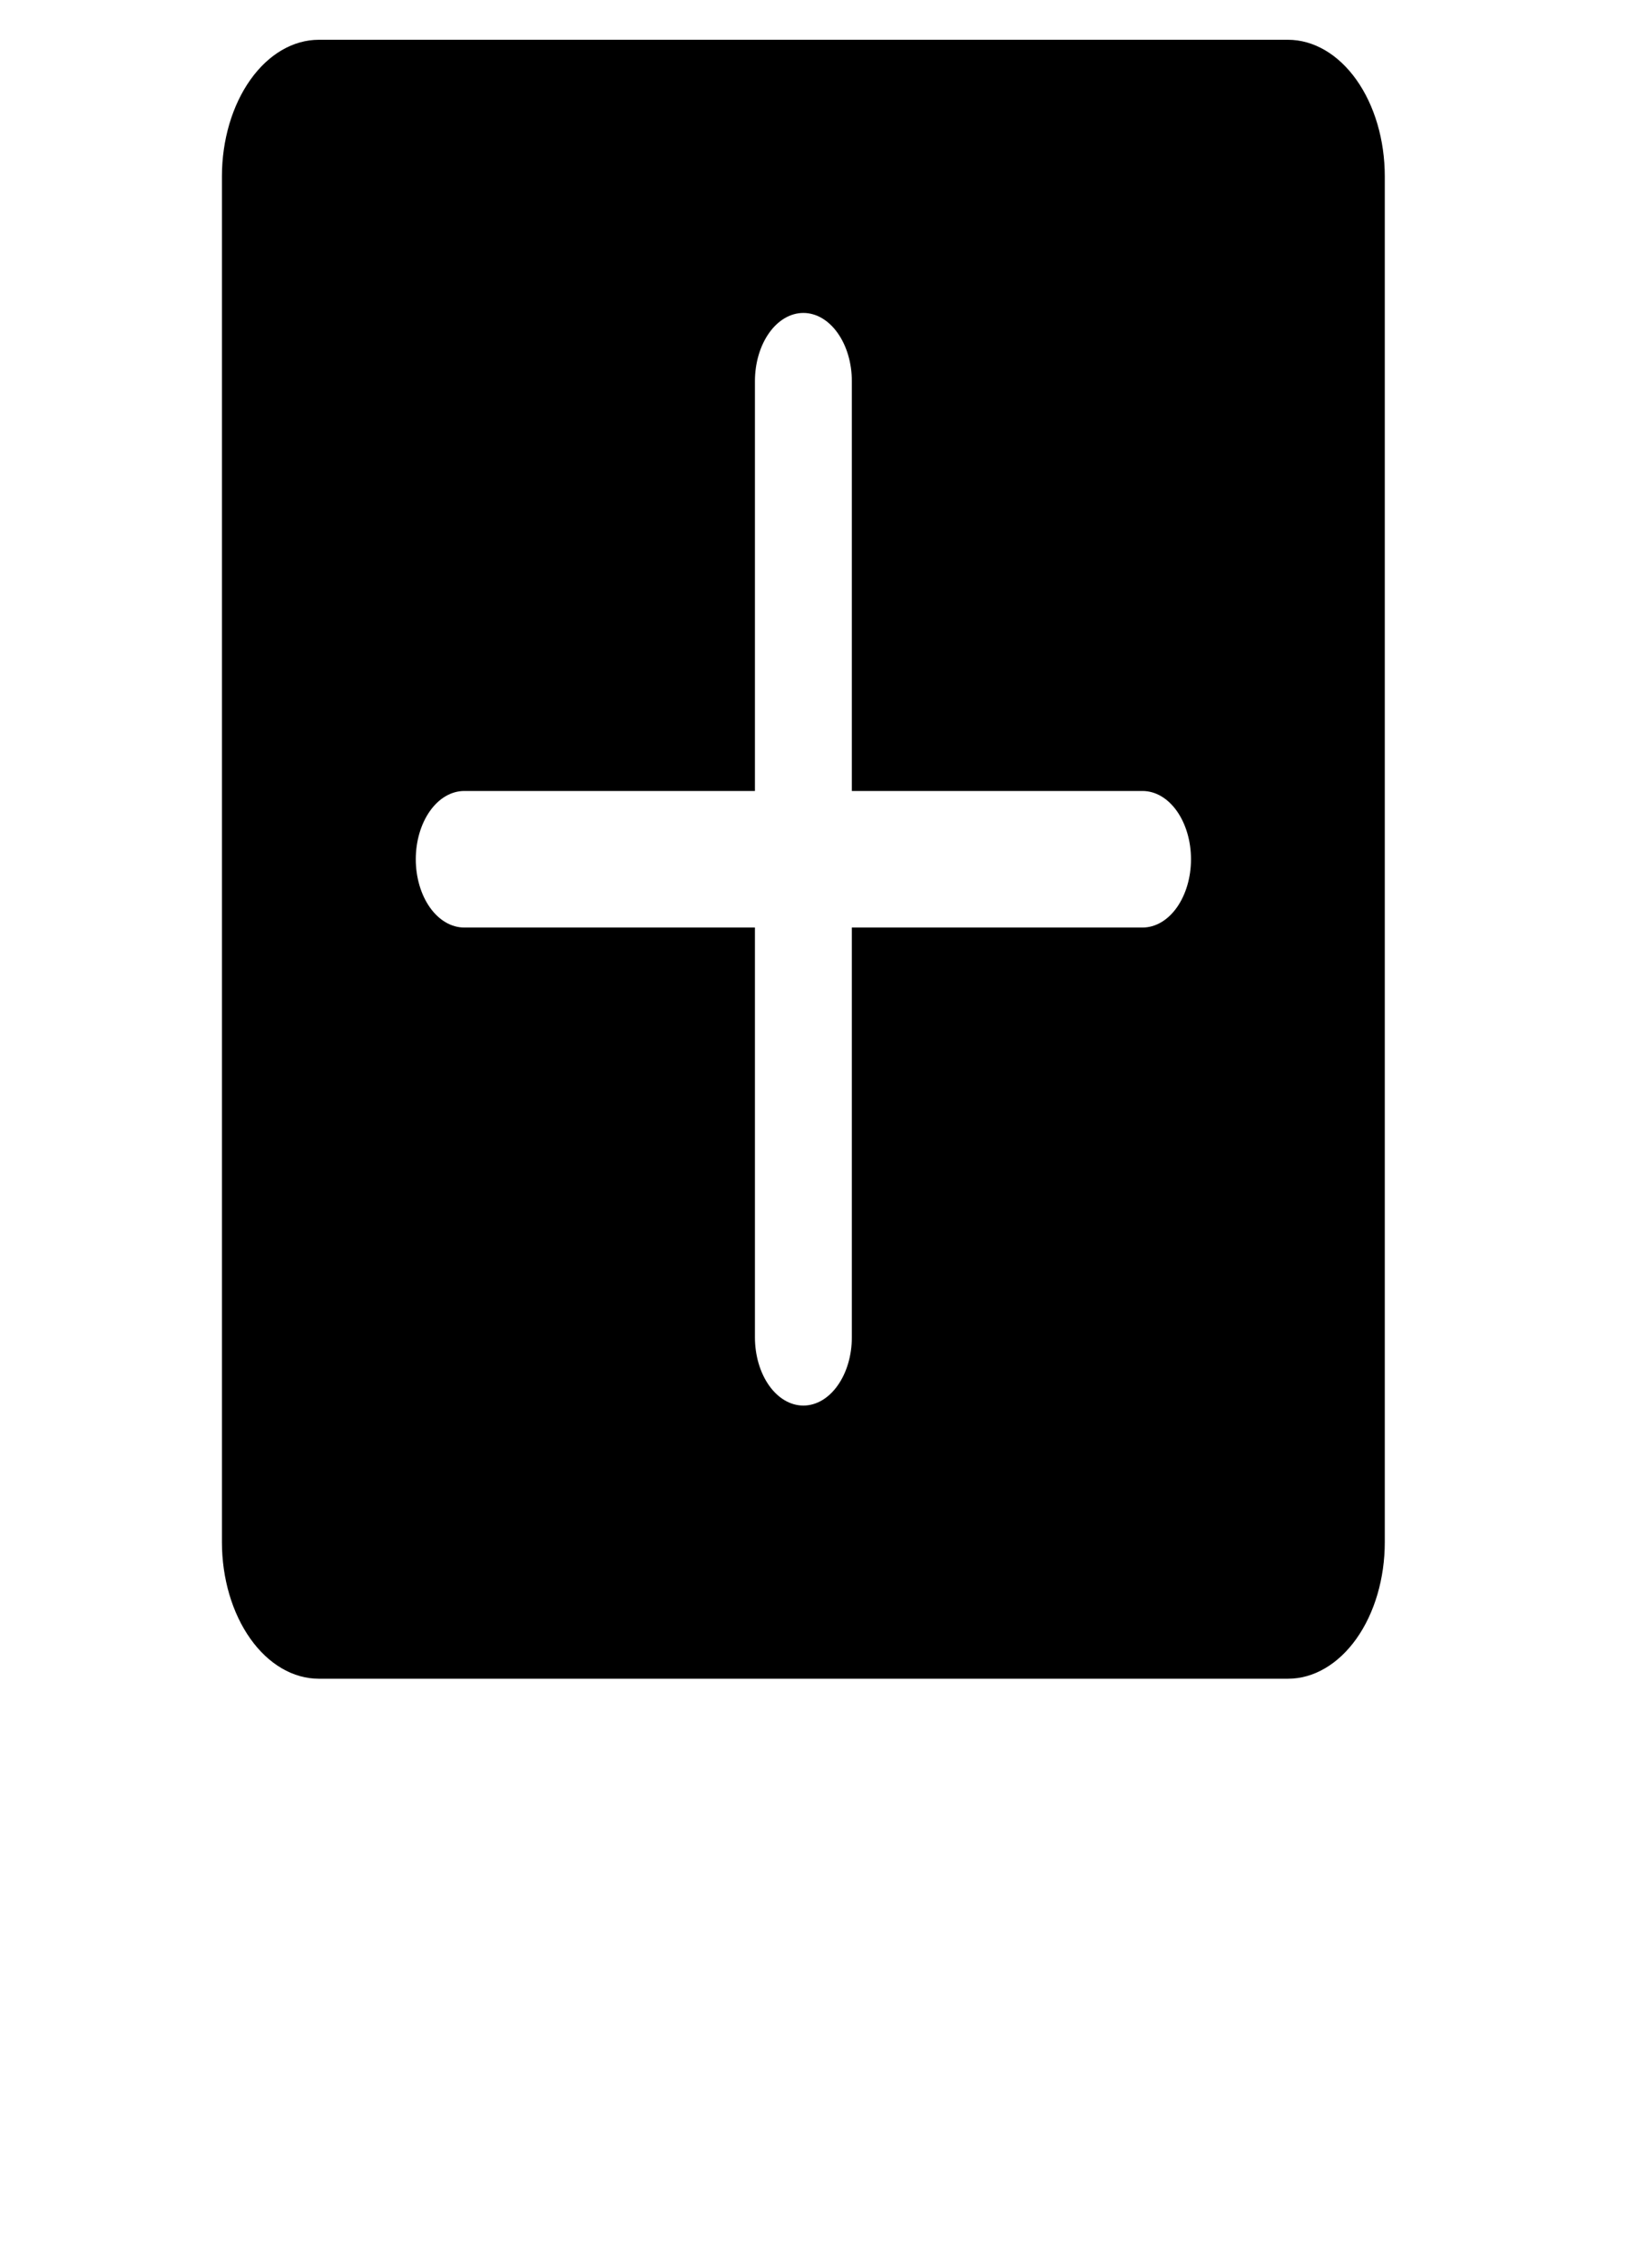 <svg width="28" height="39" viewBox="0 0 28 39" fill="none" xmlns="http://www.w3.org/2000/svg">
<g clip-path="url(#clip0_110_49)">
<path d="M22.151 0.684H5.484C5.042 0.684 4.618 0.932 4.306 1.372C3.993 1.813 3.817 2.41 3.817 3.033V26.517C3.817 27.14 3.993 27.737 4.306 28.178C4.618 28.618 5.042 28.866 5.484 28.866H22.151C22.593 28.866 23.016 28.618 23.329 28.178C23.642 27.737 23.817 27.14 23.817 26.517V3.033C23.817 2.41 23.642 1.813 23.329 1.372C23.016 0.932 22.593 0.684 22.151 0.684ZM19.651 15.949H14.651V22.995C14.651 23.306 14.563 23.605 14.406 23.825C14.25 24.045 14.038 24.169 13.817 24.169C13.596 24.169 13.384 24.045 13.228 23.825C13.072 23.605 12.984 23.306 12.984 22.995V15.949H7.984C7.763 15.949 7.551 15.825 7.395 15.605C7.239 15.385 7.151 15.086 7.151 14.775C7.151 14.464 7.239 14.165 7.395 13.945C7.551 13.725 7.763 13.601 7.984 13.601H12.984V6.555C12.984 6.244 13.072 5.945 13.228 5.725C13.384 5.505 13.596 5.381 13.817 5.381C14.038 5.381 14.25 5.505 14.406 5.725C14.563 5.945 14.651 6.244 14.651 6.555V13.601H19.651C19.872 13.601 20.084 13.725 20.24 13.945C20.396 14.165 20.484 14.464 20.484 14.775C20.484 15.086 20.396 15.385 20.24 15.605C20.084 15.825 19.872 15.949 19.651 15.949Z" fill="black"/>
</g>
<defs>
<clipPath id="clip0_110_49">
<rect width="26.666" height="37.575" fill="white" transform="translate(0.643 0.684)"/>
</clipPath>
</defs>
</svg>
